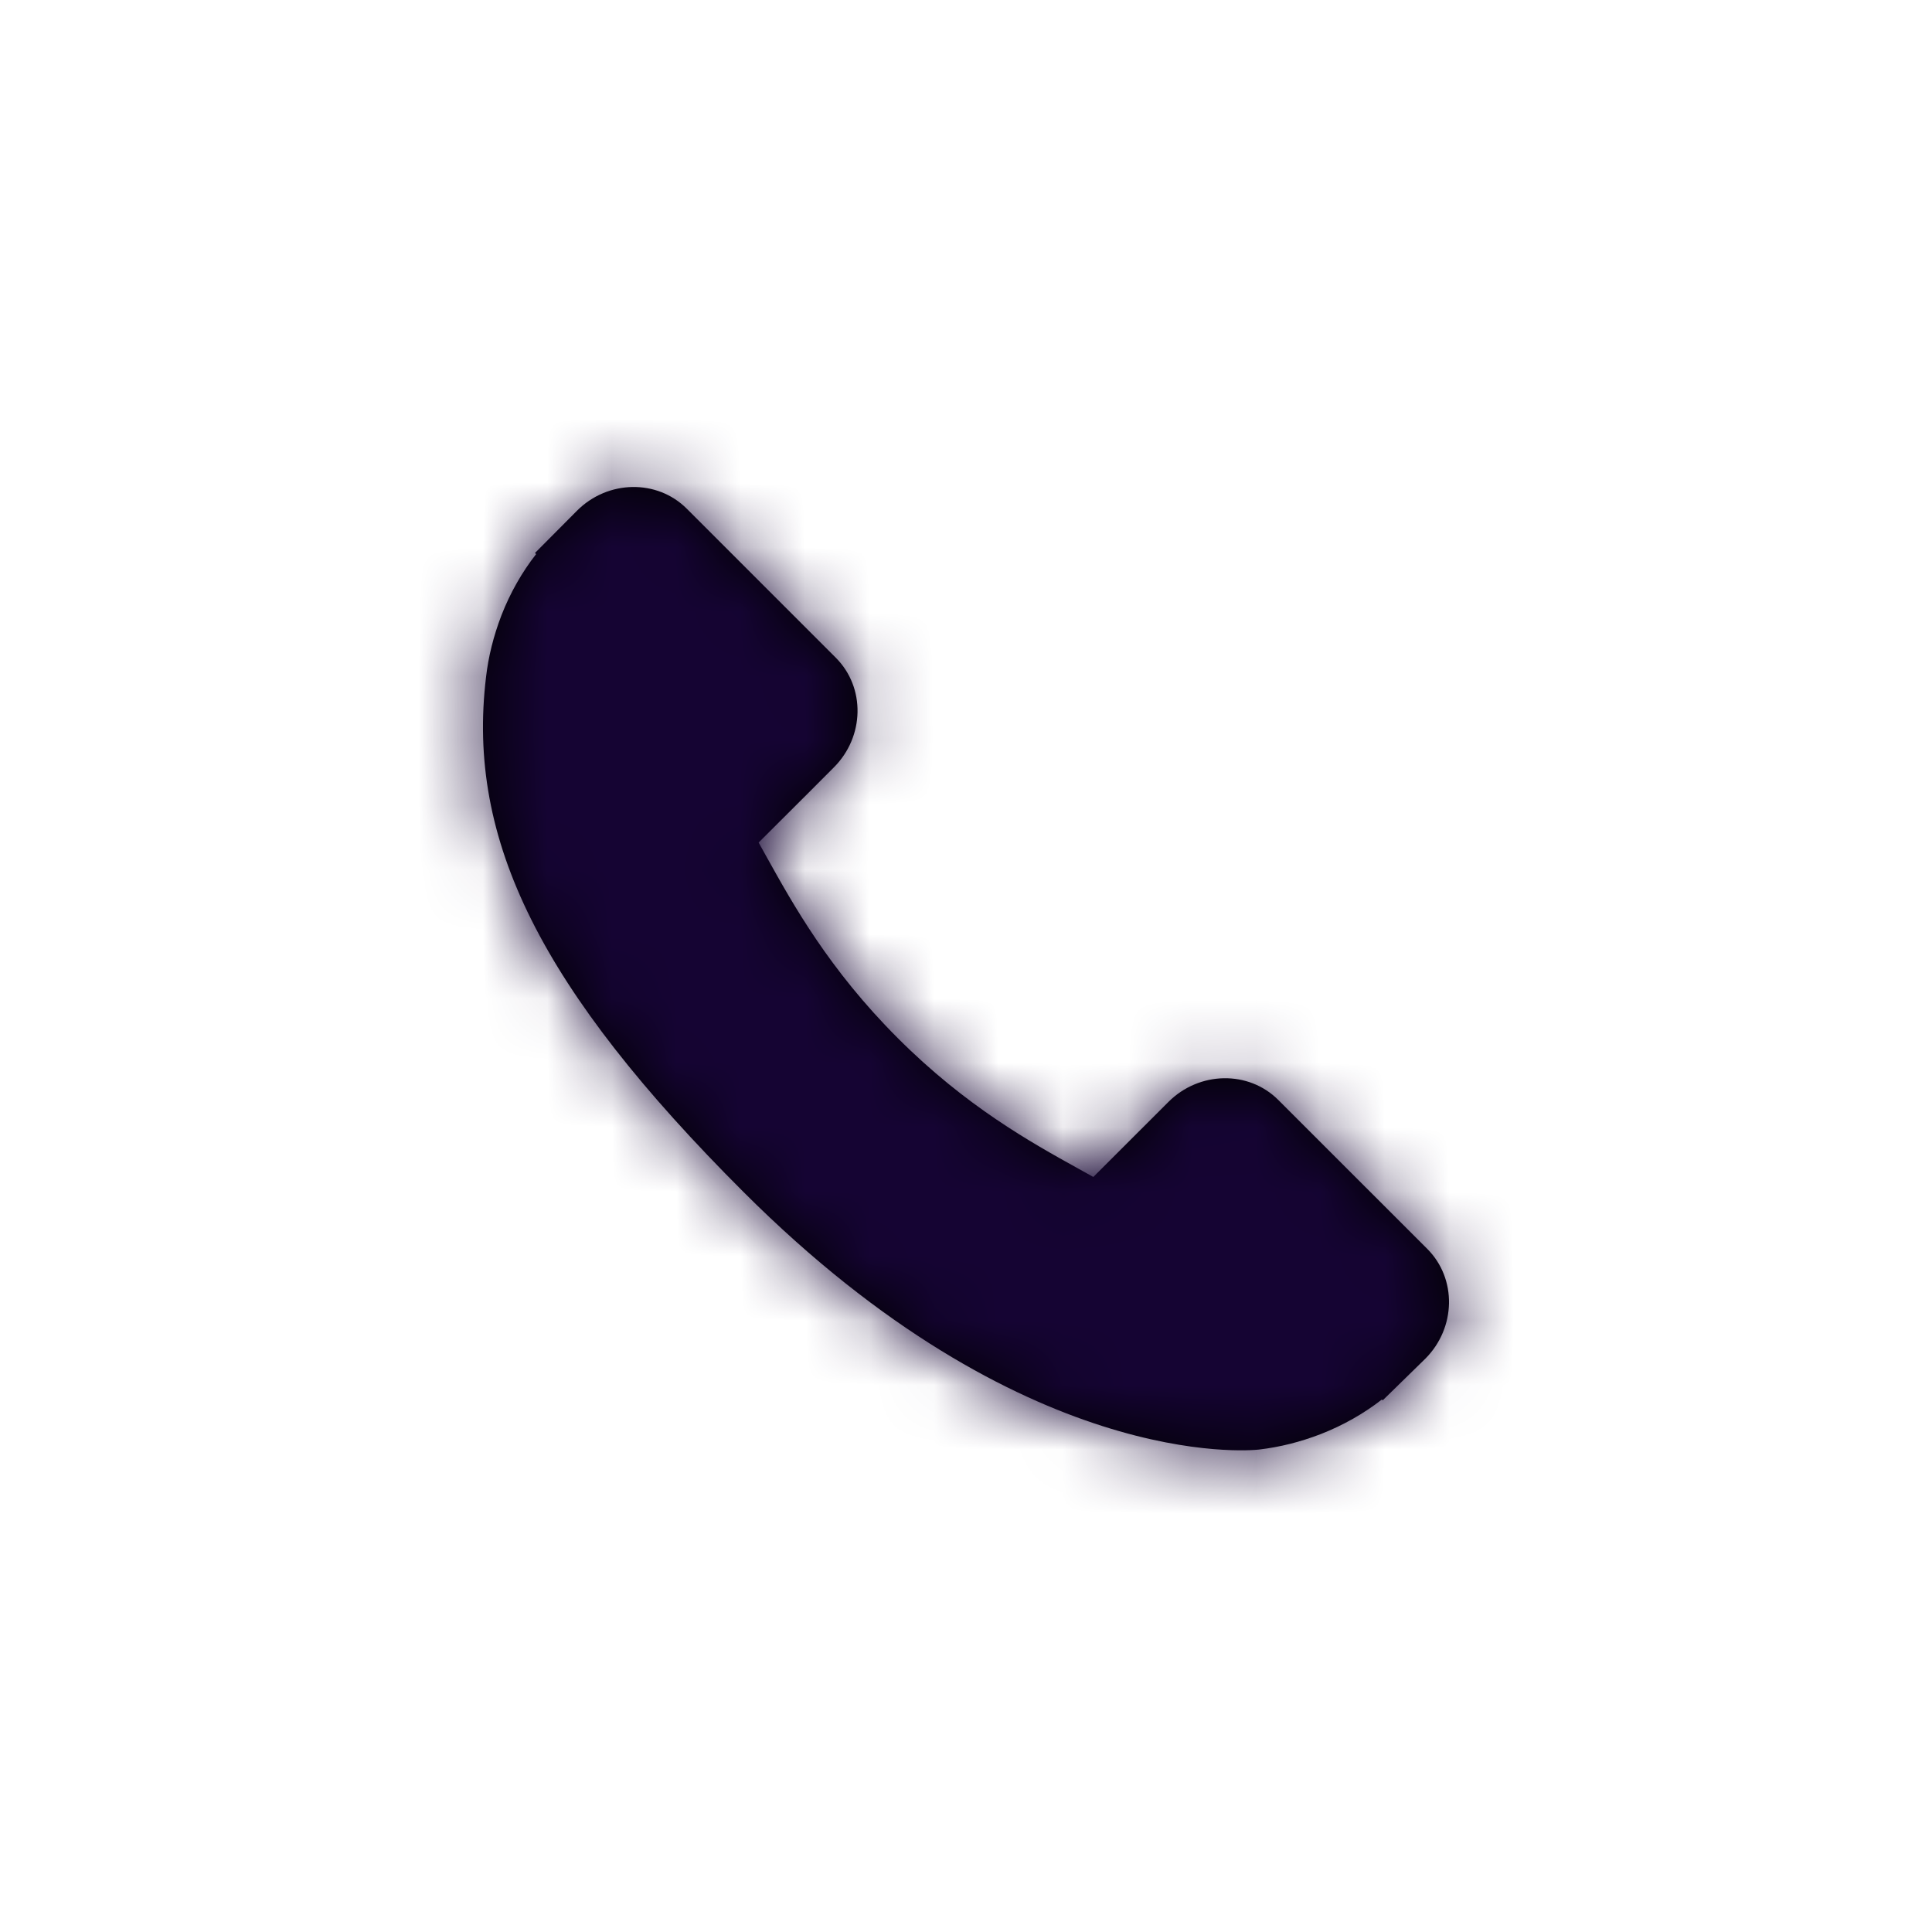 <svg width="30" height="30" viewBox="0 0 30 30" fill="none" xmlns="http://www.w3.org/2000/svg">
<path fill-rule="evenodd" clip-rule="evenodd" d="M22.164 19.394L19.847 17.078C19.386 16.619 18.622 16.633 18.144 17.11L16.977 18.276C16.903 18.236 16.827 18.193 16.747 18.148C16.01 17.74 15.001 17.181 13.94 16.119C12.875 15.055 12.315 14.045 11.905 13.308C11.862 13.23 11.821 13.155 11.78 13.083L12.563 12.302L12.948 11.916C13.426 11.438 13.44 10.675 12.979 10.214L10.663 7.898C10.202 7.438 9.438 7.452 8.96 7.93L8.307 8.587L8.325 8.604C8.106 8.883 7.923 9.205 7.787 9.553C7.661 9.883 7.583 10.199 7.547 10.515C7.241 13.049 8.4 15.366 11.545 18.509C15.892 22.854 19.395 22.525 19.547 22.509C19.876 22.47 20.191 22.391 20.512 22.267C20.856 22.132 21.178 21.95 21.457 21.732L21.471 21.744L22.133 21.097C22.61 20.619 22.624 19.855 22.164 19.394Z" fill="black"/>
<mask id="mask0_34_91" style="mask-type:alpha" maskUnits="userSpaceOnUse" x="7" y="7" width="16" height="16">
<path fill-rule="evenodd" clip-rule="evenodd" d="M22.164 19.394L19.847 17.078C19.386 16.619 18.622 16.633 18.144 17.11L16.977 18.276C16.903 18.236 16.827 18.193 16.747 18.148C16.01 17.74 15.001 17.181 13.94 16.119C12.875 15.055 12.315 14.045 11.905 13.308C11.862 13.23 11.821 13.155 11.78 13.083L12.563 12.302L12.948 11.916C13.426 11.438 13.44 10.675 12.979 10.214L10.663 7.898C10.202 7.438 9.438 7.452 8.96 7.93L8.307 8.587L8.325 8.604C8.106 8.883 7.923 9.205 7.787 9.553C7.661 9.883 7.583 10.199 7.547 10.515C7.241 13.049 8.4 15.366 11.545 18.509C15.892 22.854 19.395 22.525 19.547 22.509C19.876 22.47 20.191 22.391 20.512 22.267C20.856 22.132 21.178 21.95 21.457 21.732L21.471 21.744L22.133 21.097C22.61 20.619 22.624 19.855 22.164 19.394Z" fill="white"/>
</mask>
<g mask="url(#mask0_34_91)">
<rect width="30" height="29.917" transform="translate(0 0.083)" fill="#150433"/>
<rect y="0.083" width="30.6" height="30.515" fill="#150433"/>
</g>
</svg>
